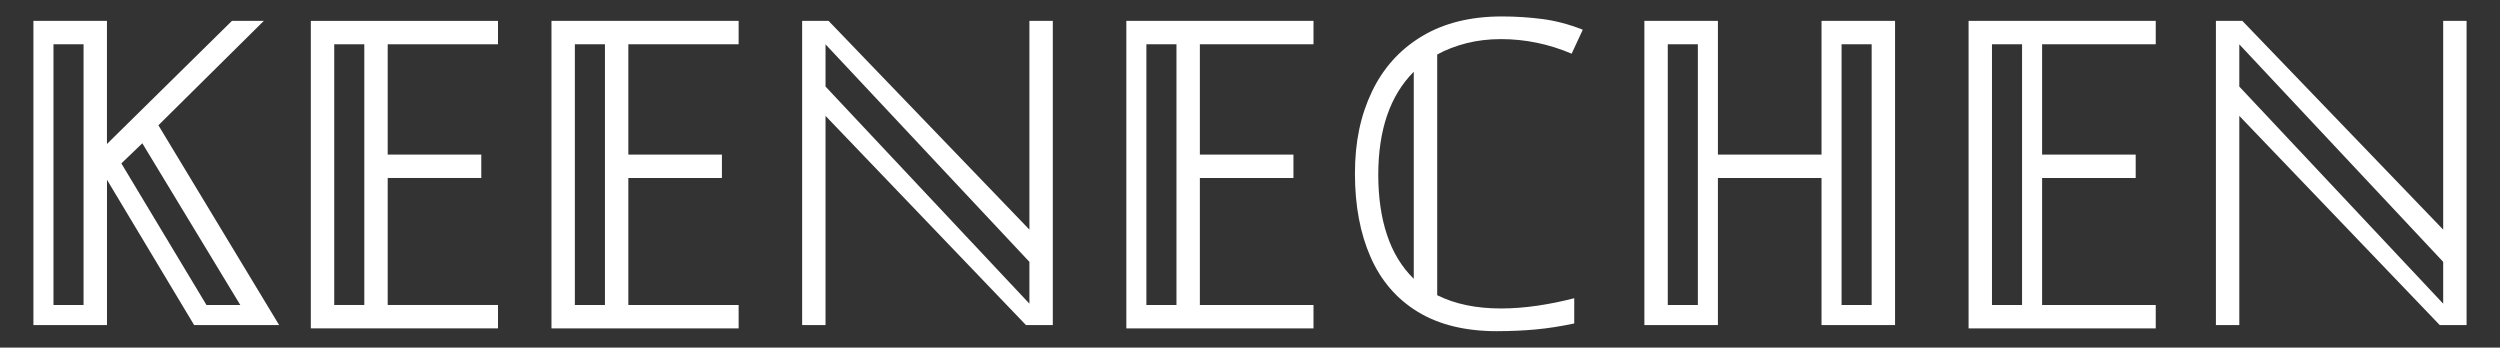 <?xml version="1.0" encoding="UTF-8"?>
<svg id="_图层_2" data-name="图层 2" xmlns="http://www.w3.org/2000/svg" viewBox="0 0 748 104">
  <rect x="0" y="0" width="748" height="104" fill="#333333" stroke="none"/>
  <defs>
    <style>
      .cls-1 {
        fill: none;
      }

      .cls-1, .cls-2 {
        stroke-width: 0px;
      }

      .cls-2 {
        fill: #fff;
      }
    </style>
  </defs>
  <g id="_图层_1-2" data-name="图层 1">
    <g>
      <g>
        <path class="cls-2" d="M10,97.25V6.25h22v36.83L69.39,6.25h9.54l-31.54,31.23,36.12,59.77h-25.43l-26.07-43.46v43.46H10ZM16,91.25h9V13.25h-9v78ZM61.78,91.25h10.11l-29.31-48.38-6.27,6.02,25.47,42.37Z"/>
        <path class="cls-2" d="M93,98.25V6.25h56v7h-33v33h28v7h-28v38h33v7h-56ZM100,91.25h9V13.25h-9v78Z"/>
        <path class="cls-2" d="M165,98.25V6.25h56v7h-33v33h28v7h-28v38h33v7h-56ZM172,91.25h9V13.25h-9v78Z"/>
        <path class="cls-2" d="M240,97.25V6.25h7.91l60.09,62.45V6.25h7v91h-8.04l-59.96-62.58v62.58h-7ZM308,90.86v-12.51L247,13.27v12.63l61,64.96Z"/>
        <path class="cls-2" d="M337,98.25V6.25h56v7h-34v33h28v7h-28v38h34v7h-56ZM343,91.25h9V13.25h-9v78Z"/>
        <path class="cls-2" d="M447.94,99.09c-9.48,0-17.38-1.92-23.7-5.77-6.32-3.84-11.04-9.31-14.16-16.4-3.12-7.09-4.68-15.42-4.68-24.98s1.69-17.38,5.06-24.47c3.37-7.09,8.35-12.62,14.93-16.59,6.58-3.97,14.56-5.96,23.96-5.96,4.1,0,8.14.26,12.11.77,3.97.51,8.01,1.58,12.11,3.2l-3.33,7.17c-6.83-2.9-13.88-4.36-21.14-4.36-3.67,0-7.11.41-10.31,1.22-3.2.81-6.13,1.94-8.78,3.39v72.01c5.3,2.65,11.66,3.97,19.09,3.97,3.5,0,7.13-.28,10.89-.83,3.76-.55,7.43-1.3,11.02-2.24v7.56c-4.02.85-7.86,1.45-11.53,1.79-3.67.34-7.52.51-11.53.51ZM423,83.42V21.47c-7.08,7.08-10.62,17.37-10.62,30.85,0,6.74.87,12.74,2.62,17.98,1.75,5.25,4.42,9.62,8,13.12Z"/>
        <path class="cls-2" d="M492,97.25V6.25h22v40h31V6.25h22v91h-22v-44h-31v44h-22ZM499,91.25h9V13.25h-9v78ZM551,91.25h9V13.25h-9v78Z"/>
        <path class="cls-2" d="M589,98.25V6.25h56v7h-34v33h28v7h-28v38h34v7h-56ZM596,91.25h9V13.25h-9v78Z"/>
        <path class="cls-2" d="M663,97.25V6.25h7.91l60.09,62.45V6.25h7v91h-8.04l-59.96-62.58v62.58h-7ZM731,90.86v-12.51l-61-65.08v12.63l61,64.96Z"/>
      </g>
      <rect class="cls-1" width="748" height="104"/>
    </g>
  </g>
</svg>